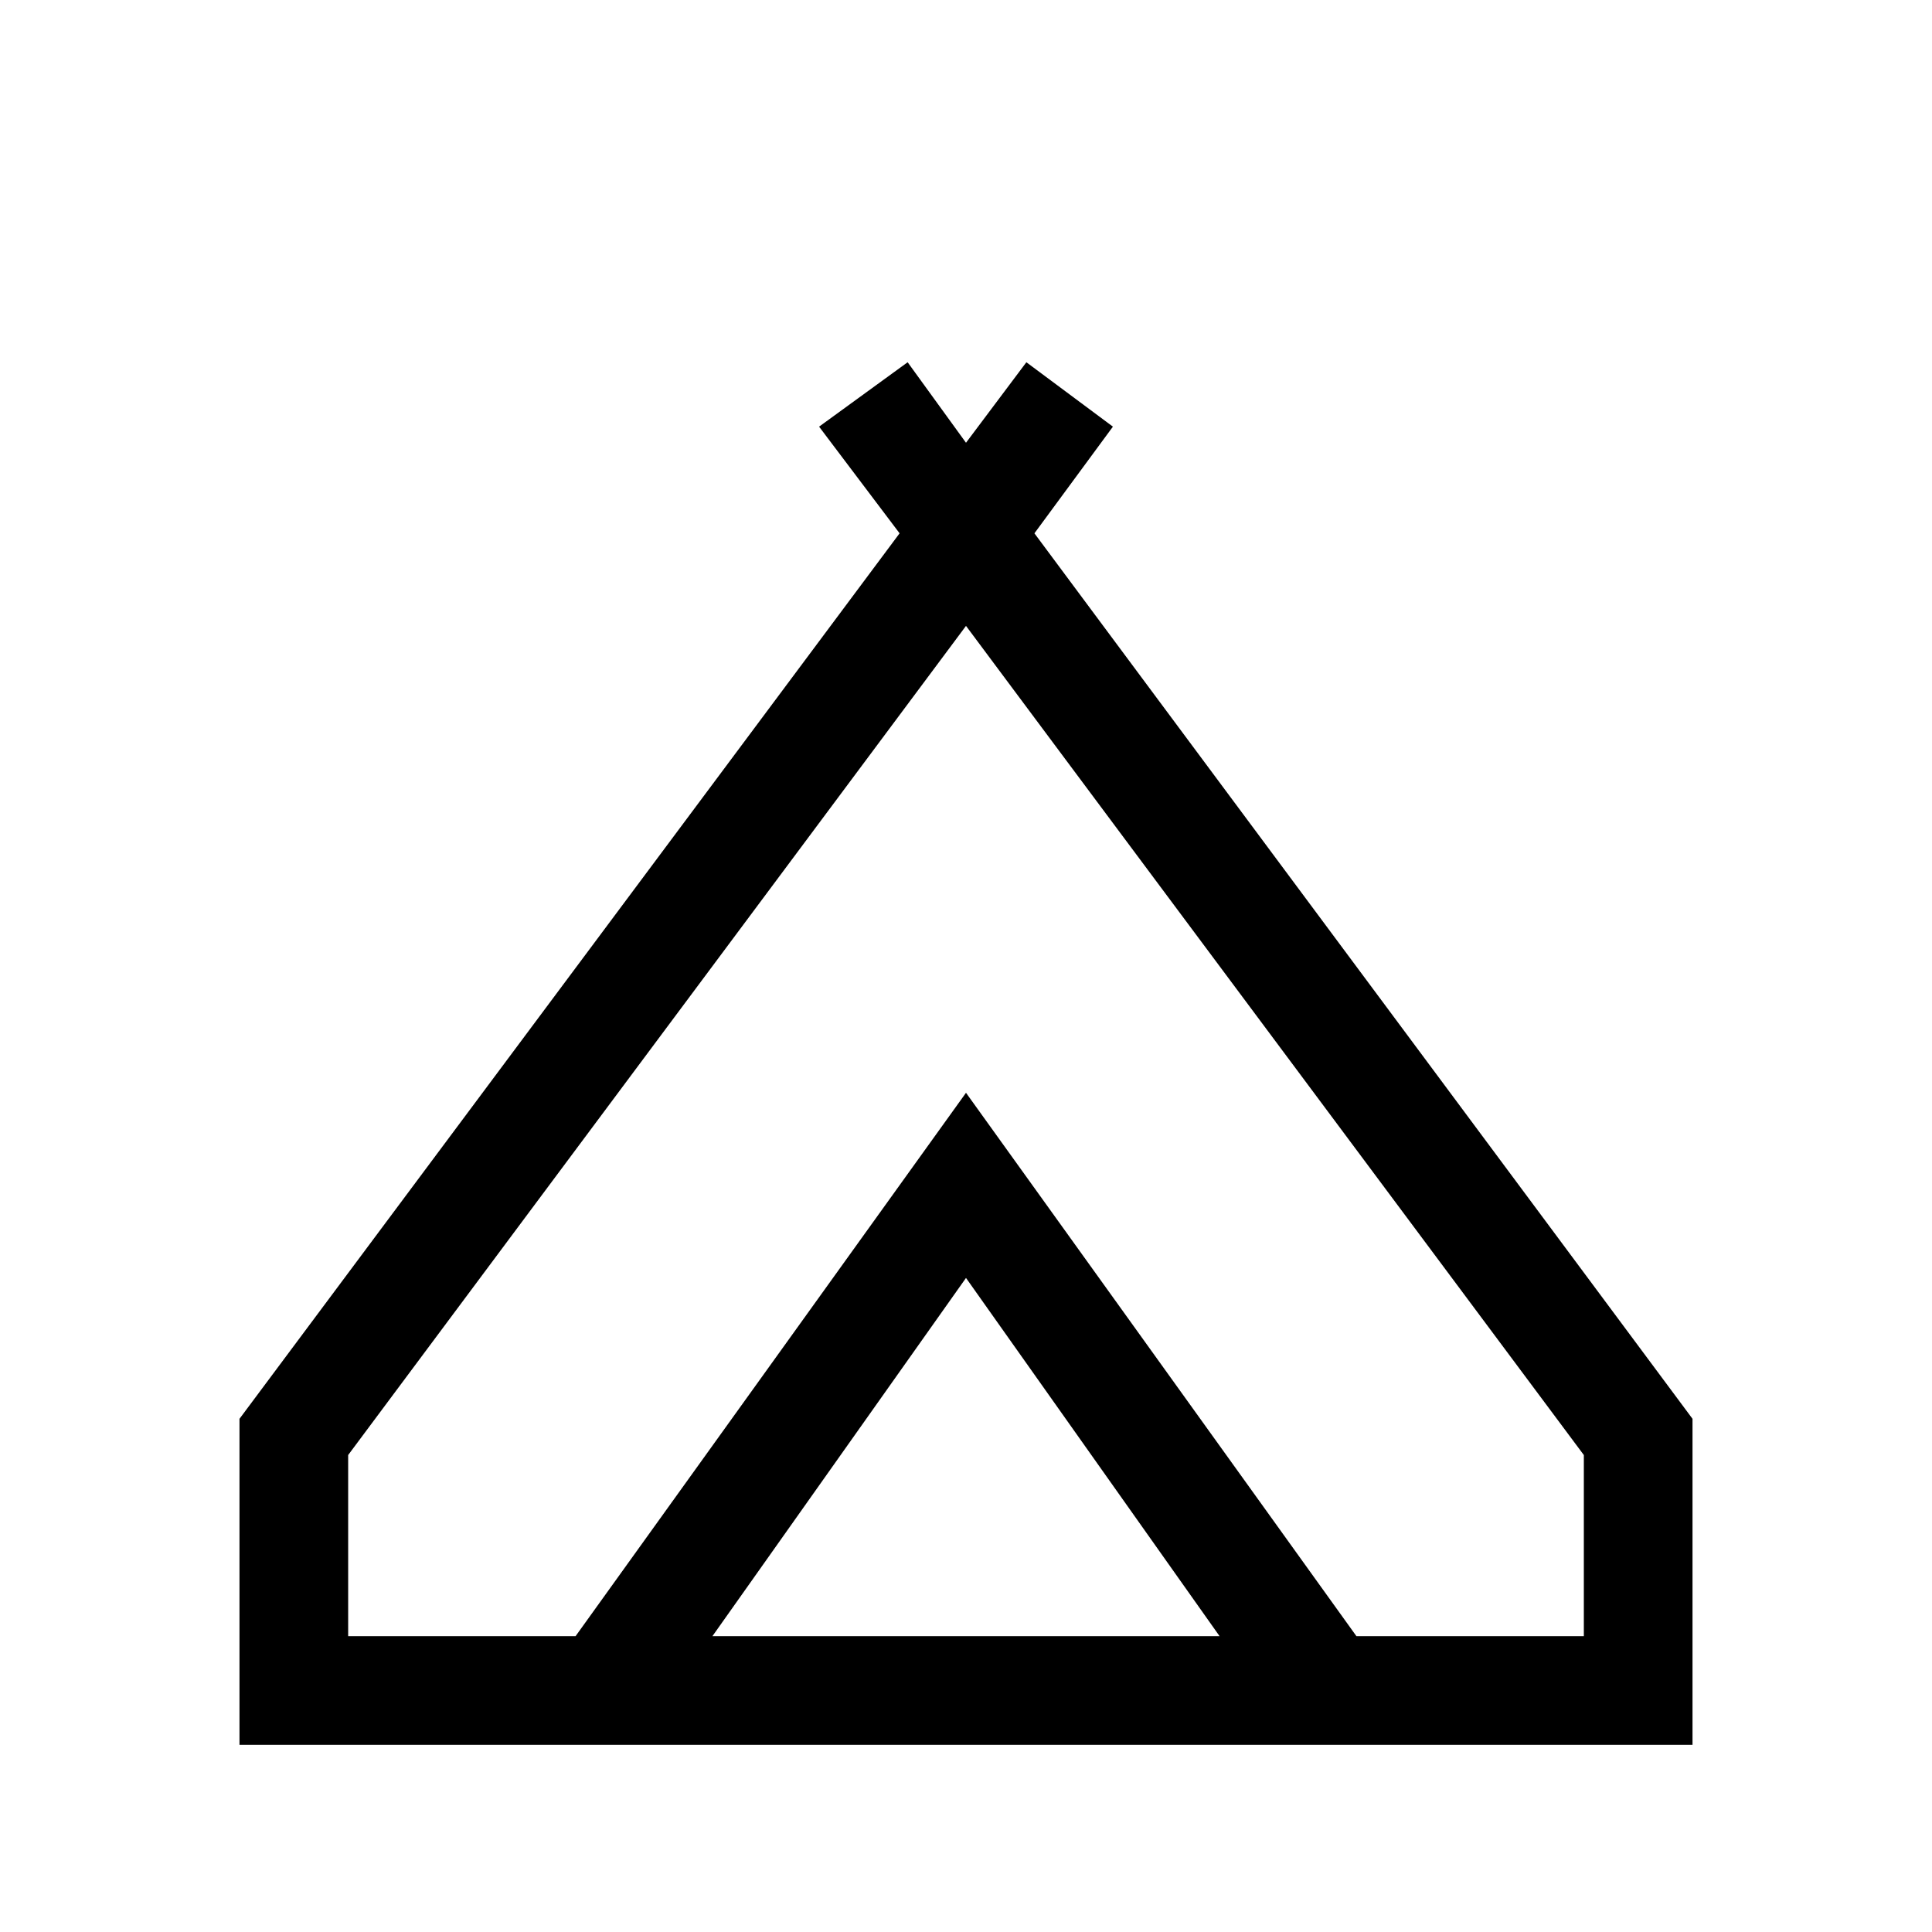 <svg xmlns="http://www.w3.org/2000/svg" height="24" width="24"><path d="M2.975 21.675v-4.05l8.2-11-1-1.325 1.1-.8.725 1 .75-1 1.075.8-.975 1.325 8.175 11v4.05ZM12 7.775l-7.675 10.3v2.25H7.15l4.85-6.75 4.85 6.75h2.825v-2.25Zm-3.15 12.55h6.3L12 15.875Zm3.15-6.75 4.85 6.75-4.85-6.75-4.85 6.75Z"/></svg>
